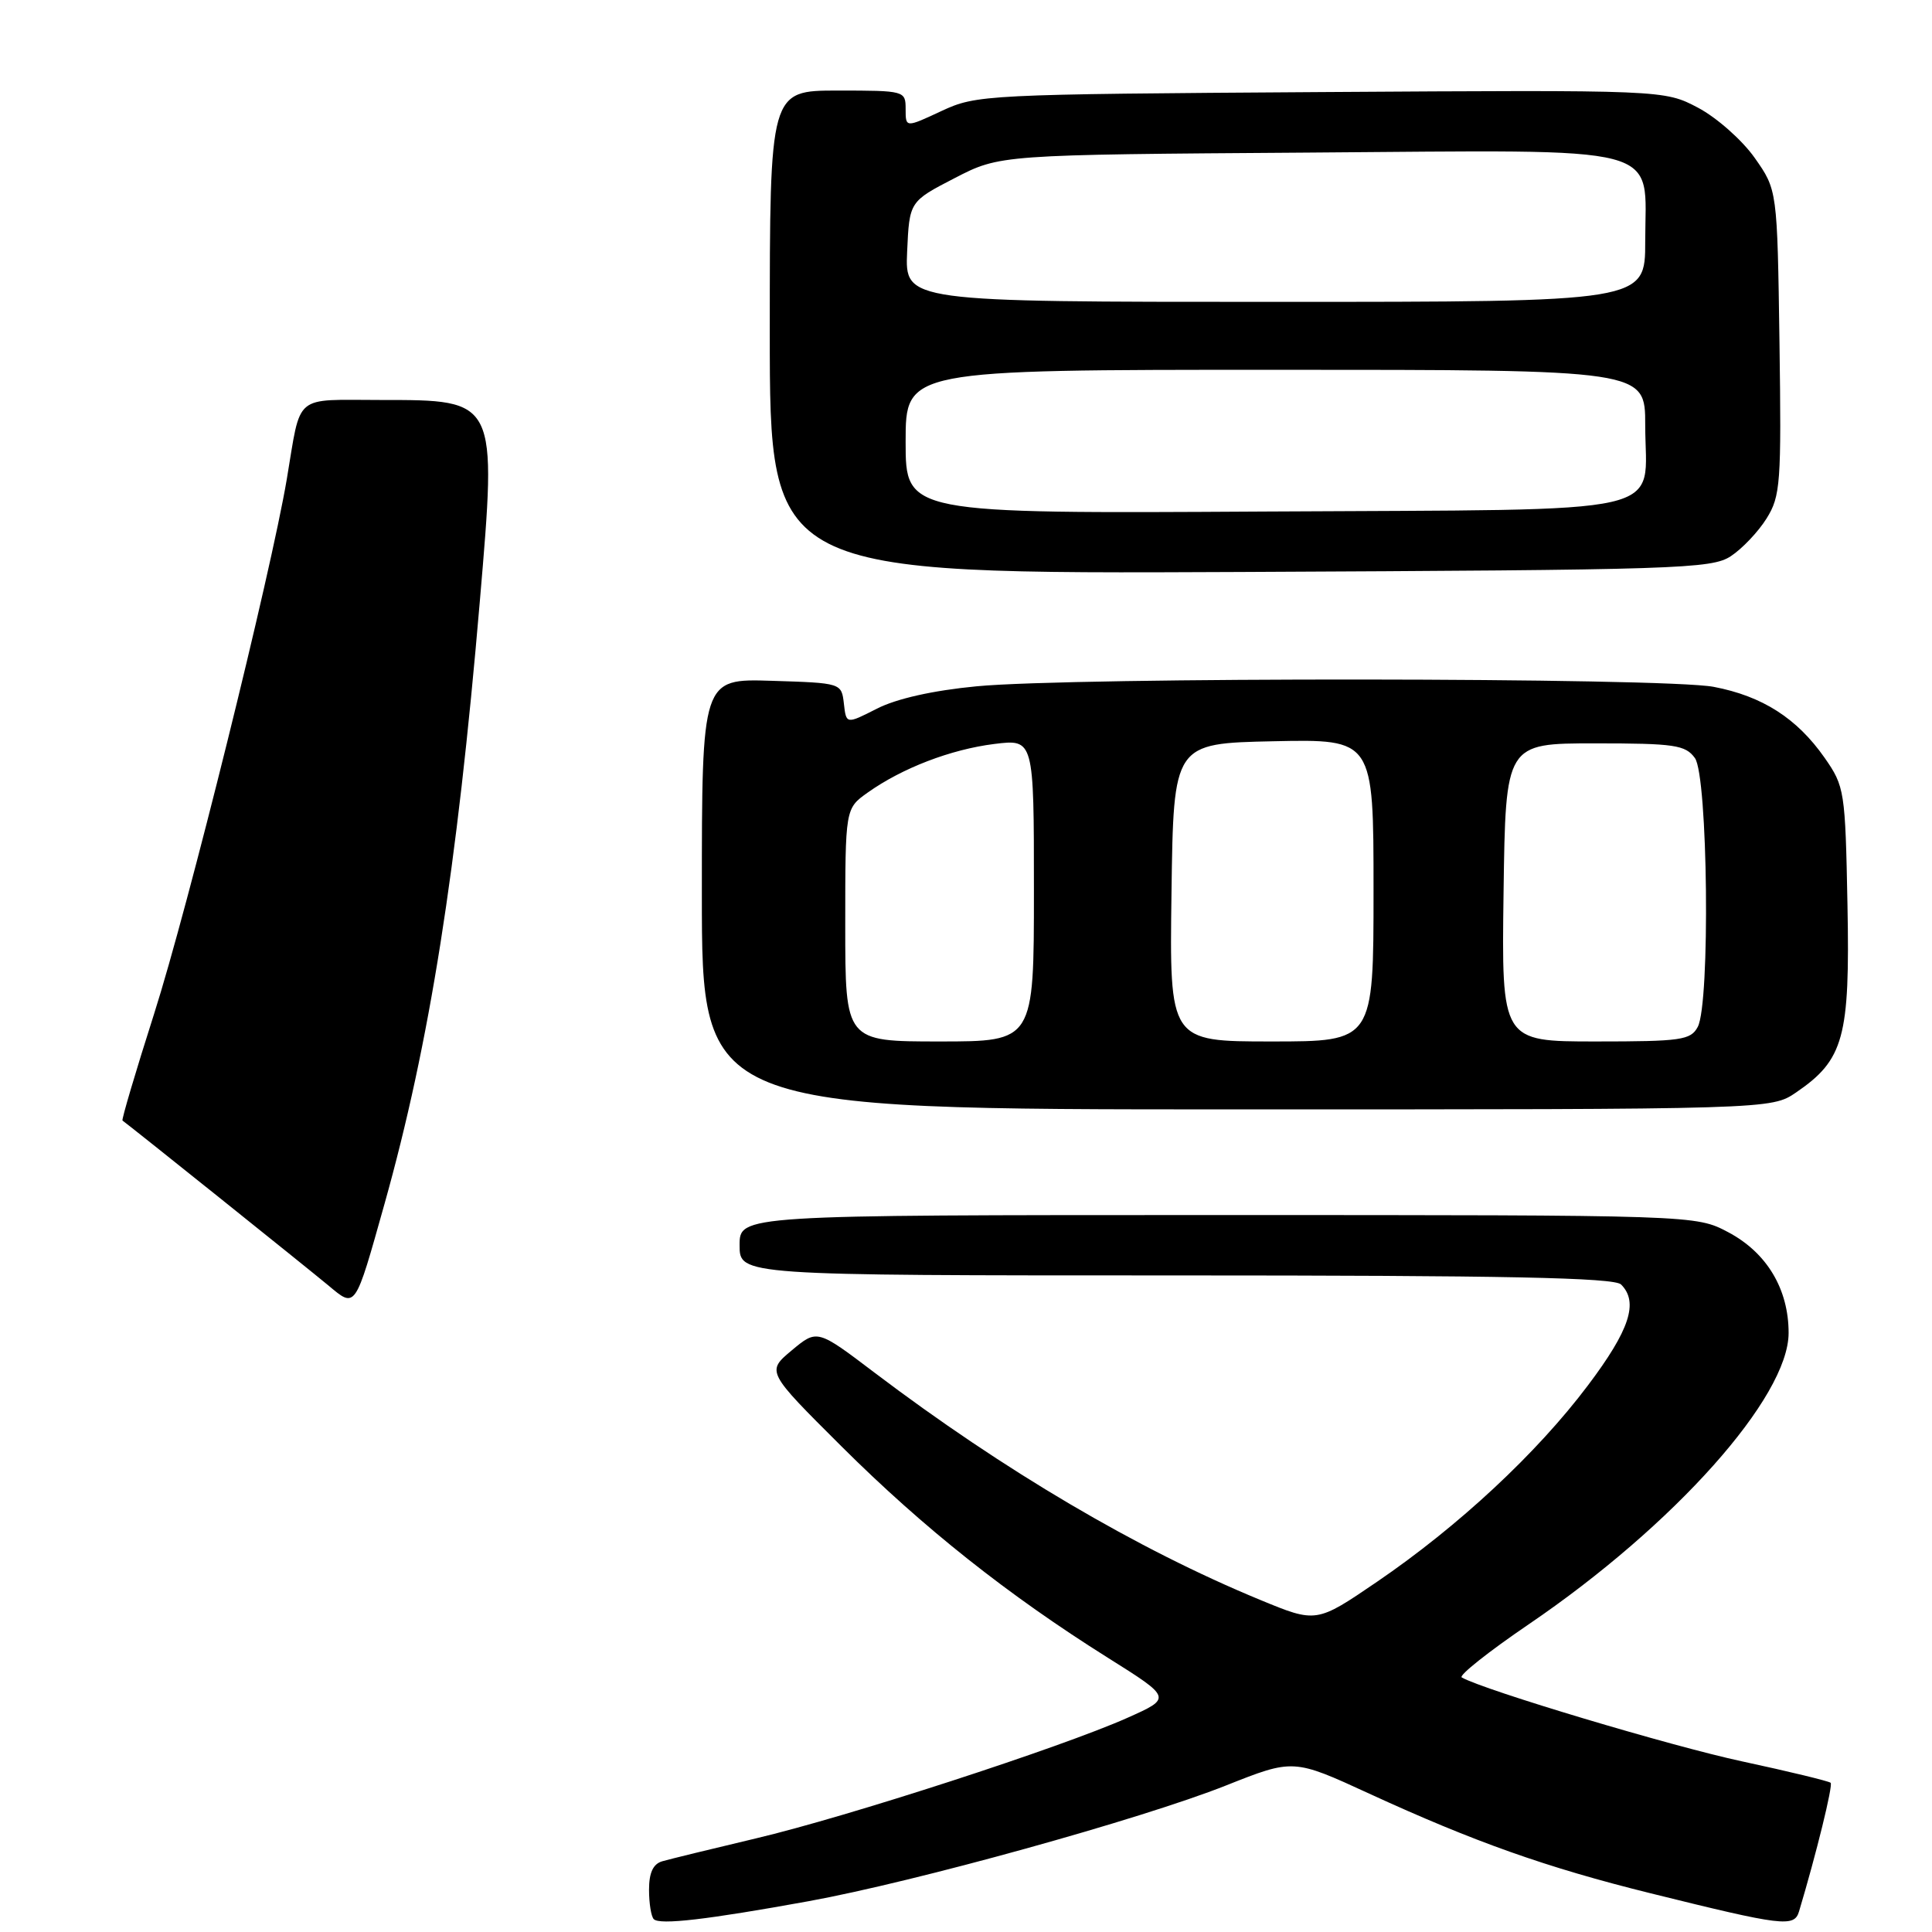<?xml version="1.0" encoding="UTF-8" standalone="no"?>
<!DOCTYPE svg PUBLIC "-//W3C//DTD SVG 1.1//EN" "http://www.w3.org/Graphics/SVG/1.1/DTD/svg11.dtd" >
<svg xmlns="http://www.w3.org/2000/svg" xmlns:xlink="http://www.w3.org/1999/xlink" version="1.1" viewBox="0 0 256 256">
 <g >
 <path fill="currentColor"
d=" M 107.14 251.92 C 121.22 249.36 151.26 241.03 162.44 236.59 C 171.38 233.04 171.38 233.04 181.44 237.67 C 195.34 244.06 204.93 247.46 218.71 250.87 C 236.26 255.22 237.74 255.40 238.38 253.28 C 240.67 245.64 242.90 236.57 242.57 236.23 C 242.34 236.01 237.06 234.73 230.83 233.39 C 221.45 231.38 196.64 223.95 193.69 222.27 C 193.25 222.02 197.24 218.85 202.56 215.23 C 221.85 202.11 237.00 185.13 237.00 176.62 C 237.00 170.80 234.11 165.98 228.99 163.27 C 224.69 161.00 224.69 161.00 161.34 161.00 C 98.00 161.00 98.00 161.00 98.00 165.00 C 98.00 169.00 98.00 169.00 155.80 169.00 C 199.42 169.00 213.89 169.29 214.80 170.20 C 217.15 172.55 215.95 176.22 210.41 183.57 C 203.64 192.57 193.26 202.23 182.47 209.59 C 174.43 215.07 174.43 215.07 166.97 211.99 C 150.71 205.28 132.99 194.84 115.89 181.89 C 108.28 176.12 108.28 176.12 104.91 178.93 C 101.55 181.74 101.55 181.74 111.52 191.67 C 122.37 202.47 133.58 211.36 146.81 219.67 C 155.28 224.99 155.28 224.99 149.39 227.62 C 140.60 231.54 112.28 240.74 100.15 243.60 C 94.29 244.99 88.71 246.35 87.75 246.63 C 86.54 246.98 86.00 248.15 86.00 250.40 C 86.00 252.20 86.28 253.95 86.63 254.30 C 87.43 255.09 93.65 254.37 107.14 251.92 Z  M 238.00 144.75 C 244.32 140.43 245.14 137.46 244.80 119.91 C 244.51 104.78 244.42 104.21 241.77 100.41 C 238.10 95.17 233.52 92.24 227.07 91.01 C 220.48 89.76 142.13 89.70 129.39 90.94 C 123.63 91.49 118.78 92.58 116.20 93.90 C 112.13 95.97 112.13 95.97 111.82 93.24 C 111.50 90.50 111.50 90.50 102.25 90.21 C 93.00 89.92 93.00 89.92 93.00 118.46 C 93.00 147.00 93.00 147.00 163.85 147.00 C 234.70 147.00 234.70 147.00 238.00 144.75 Z  M 229.34 73.70 C 230.86 72.70 232.99 70.45 234.08 68.70 C 235.93 65.74 236.05 64.01 235.79 45.33 C 235.50 25.17 235.50 25.17 232.50 20.91 C 230.85 18.57 227.48 15.59 225.01 14.28 C 220.51 11.91 220.51 11.91 175.01 12.20 C 130.44 12.49 129.40 12.55 124.75 14.71 C 120.00 16.93 120.00 16.93 120.00 14.46 C 120.00 12.03 119.90 12.00 111.00 12.00 C 102.00 12.00 102.00 12.00 102.00 44.04 C 102.00 76.07 102.00 76.07 164.30 75.79 C 222.37 75.52 226.78 75.38 229.34 73.70 Z  M 43.50 170.32 C 40.76 168.04 16.86 148.89 16.23 148.48 C 16.09 148.38 17.96 142.04 20.40 134.40 C 24.92 120.24 35.85 76.18 38.00 63.50 C 39.94 52.00 38.75 53.00 50.50 53.00 C 65.92 53.00 65.86 52.87 63.58 79.67 C 60.55 115.30 56.91 138.29 50.95 159.52 C 47.00 173.59 47.15 173.37 43.50 170.32 Z  M 112.00 122.57 C 112.00 107.14 112.00 107.14 114.96 105.03 C 119.53 101.78 125.98 99.30 131.75 98.58 C 137.00 97.93 137.00 97.93 137.00 117.97 C 137.00 138.00 137.00 138.00 124.50 138.00 C 112.00 138.00 112.00 138.00 112.00 122.57 Z  M 155.23 118.25 C 155.50 98.50 155.50 98.50 168.75 98.22 C 182.00 97.94 182.00 97.94 182.00 117.97 C 182.00 138.00 182.00 138.00 168.48 138.00 C 154.96 138.00 154.96 138.00 155.23 118.25 Z  M 199.23 118.25 C 199.50 98.50 199.50 98.50 211.33 98.50 C 221.89 98.50 223.32 98.71 224.58 100.44 C 226.31 102.81 226.63 132.95 224.96 136.07 C 224.03 137.82 222.76 138.00 211.44 138.00 C 198.96 138.00 198.96 138.00 199.23 118.25 Z  M 120.00 58.53 C 120.00 49.00 120.00 49.00 169.00 49.00 C 218.00 49.00 218.00 49.00 218.00 56.31 C 218.00 68.54 222.76 67.46 167.58 67.78 C 120.00 68.06 120.00 68.06 120.00 58.53 Z  M 120.20 33.35 C 120.50 26.70 120.50 26.70 126.50 23.60 C 132.50 20.50 132.50 20.50 173.22 20.22 C 221.55 19.88 218.00 18.95 218.00 32.00 C 218.00 40.00 218.00 40.00 168.95 40.00 C 119.91 40.00 119.91 40.00 120.20 33.35 Z "/>
</g>
</svg>
